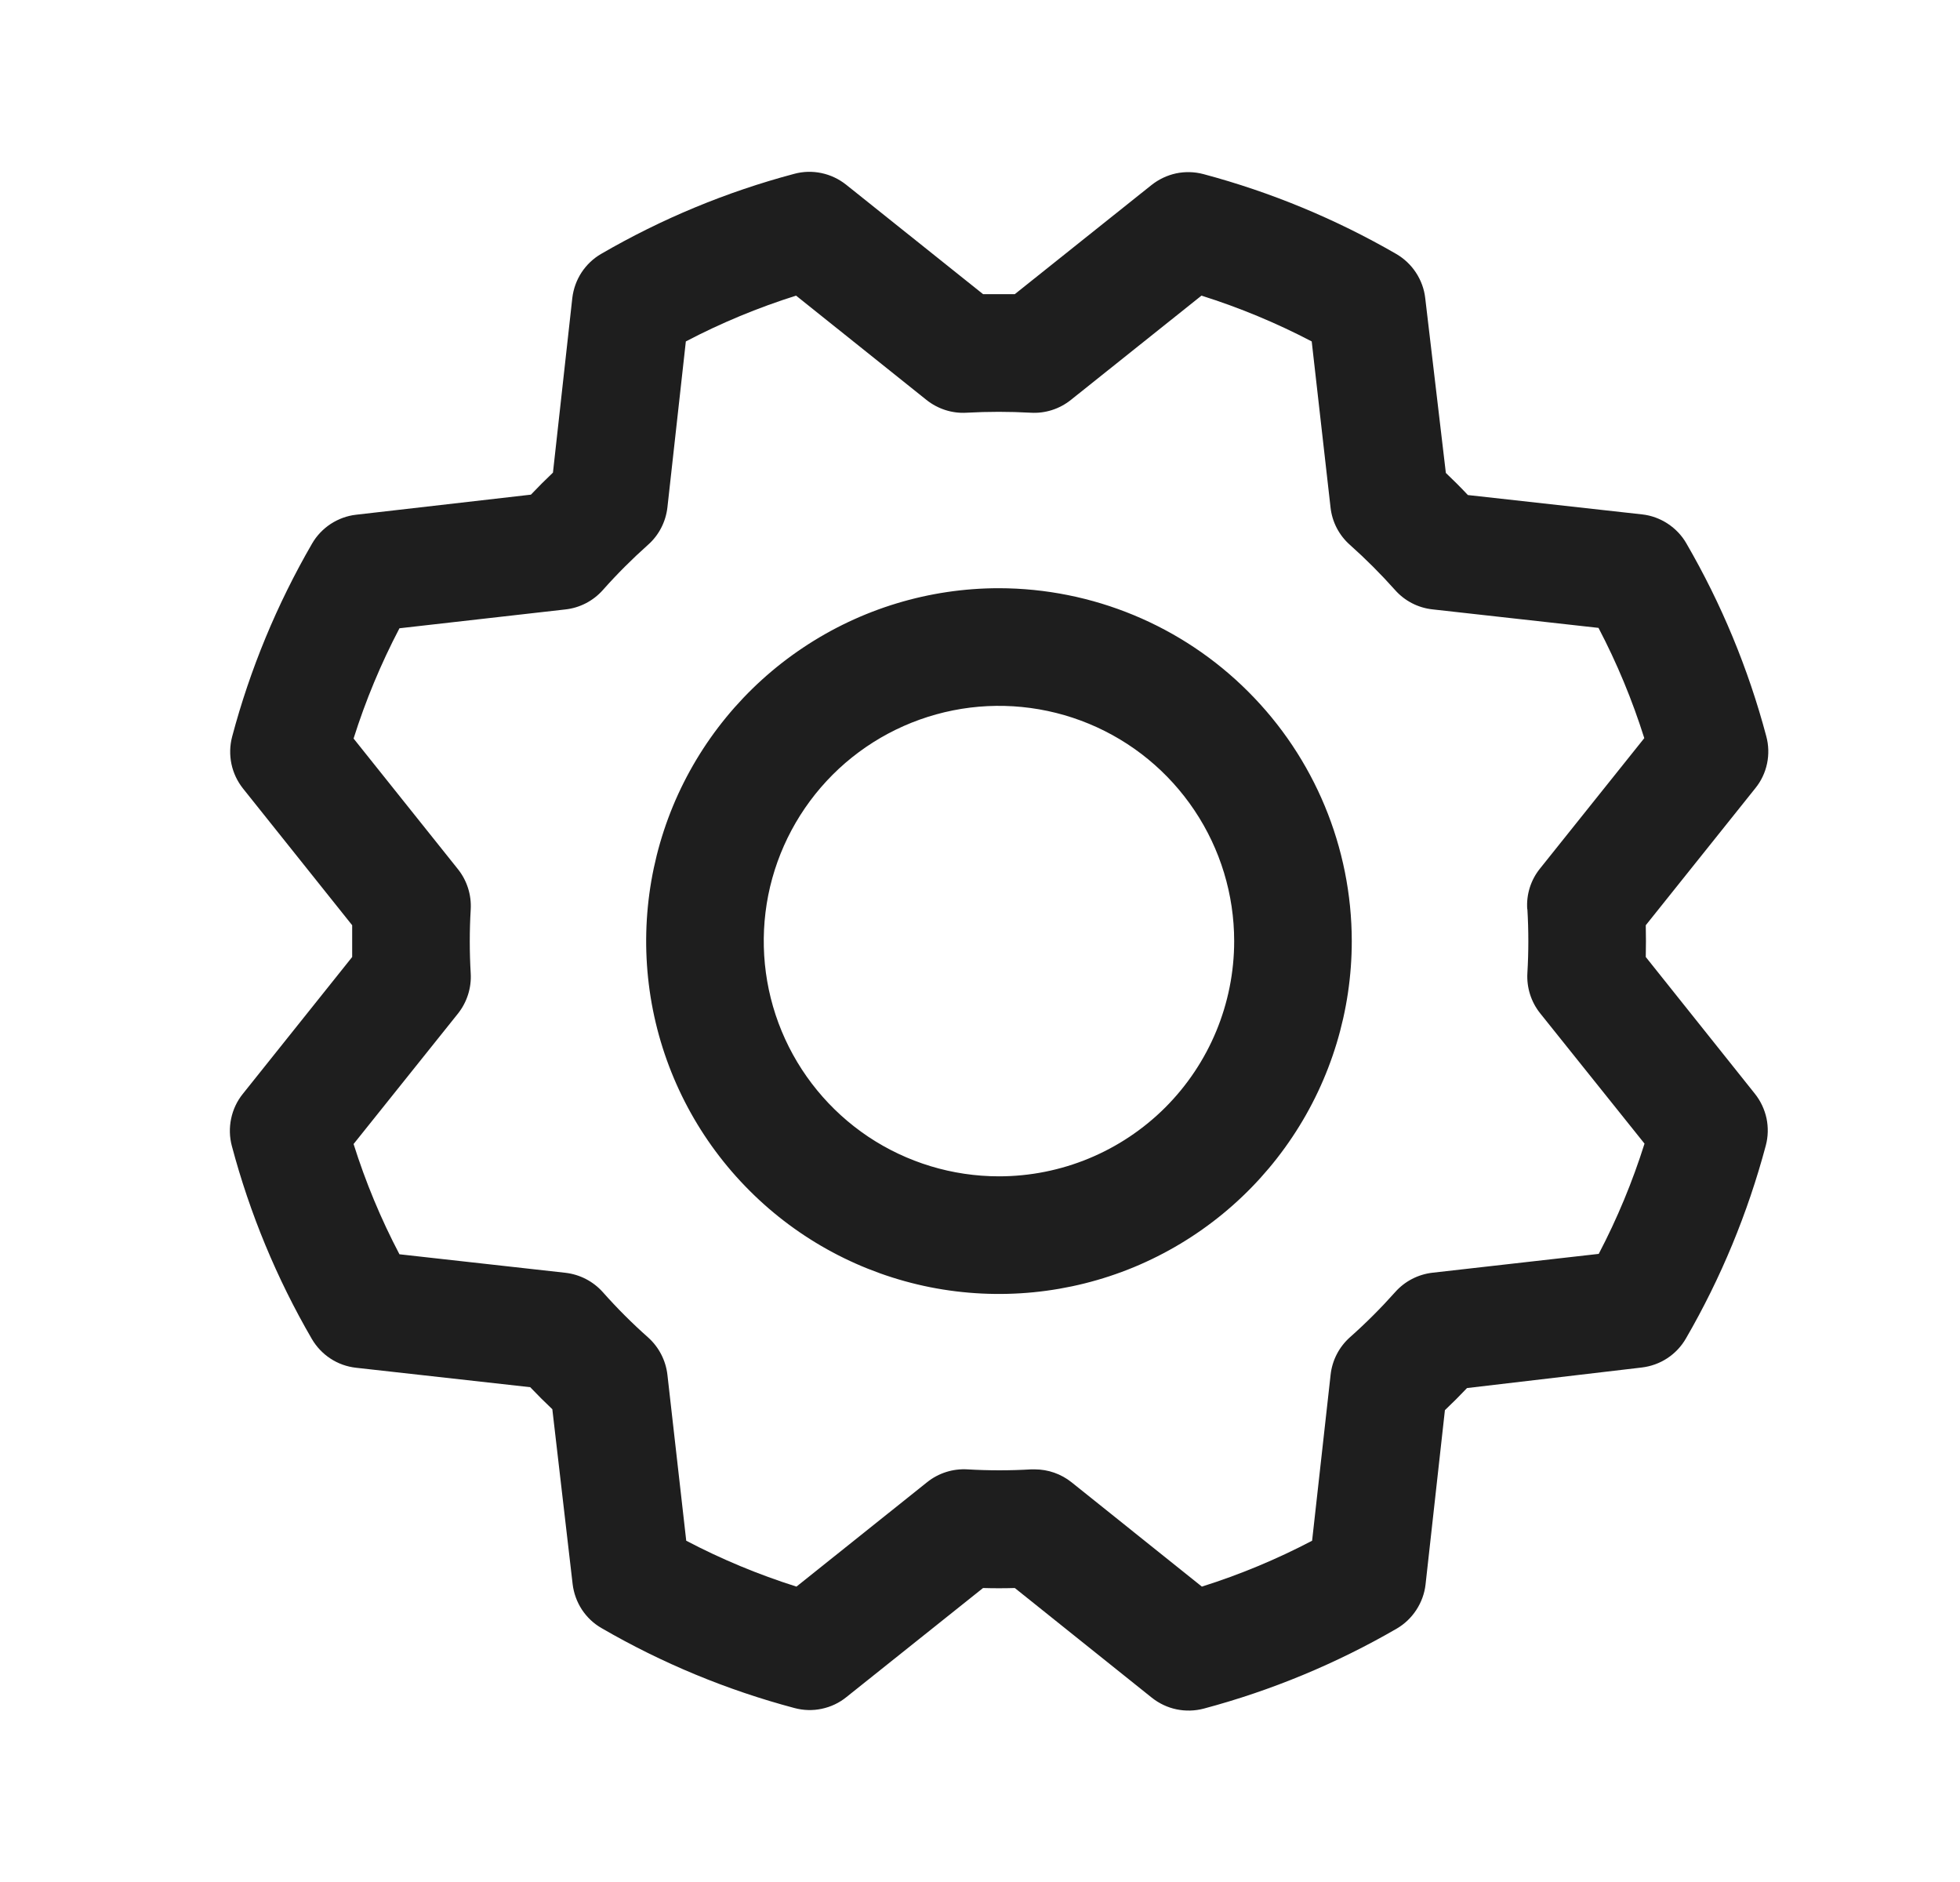 <svg width="25" height="24" viewBox="0 0 25 24" fill="none" xmlns="http://www.w3.org/2000/svg">
<path d="M12.742 7.501C11.852 7.501 10.982 7.765 10.242 8.26C9.502 8.754 8.925 9.457 8.584 10.279C8.244 11.101 8.155 12.006 8.328 12.879C8.502 13.752 8.93 14.554 9.56 15.183C10.189 15.813 10.991 16.241 11.864 16.415C12.737 16.588 13.642 16.499 14.464 16.159C15.286 15.818 15.989 15.241 16.483 14.501C16.978 13.761 17.242 12.891 17.242 12.001C17.241 10.808 16.766 9.664 15.922 8.821C15.079 7.977 13.935 7.503 12.742 7.501ZM12.742 15.001C12.148 15.001 11.568 14.825 11.075 14.496C10.582 14.166 10.197 13.697 9.97 13.149C9.743 12.601 9.684 11.998 9.799 11.416C9.915 10.834 10.201 10.3 10.62 9.88C11.04 9.46 11.575 9.175 12.156 9.059C12.738 8.943 13.342 9.003 13.89 9.23C14.438 9.457 14.906 9.841 15.236 10.335C15.566 10.828 15.742 11.408 15.742 12.001C15.742 12.797 15.426 13.56 14.863 14.123C14.3 14.685 13.537 15.001 12.742 15.001ZM20.992 12.204C20.995 12.069 20.995 11.934 20.992 11.799L22.39 10.051C22.464 9.96 22.515 9.852 22.539 9.737C22.563 9.622 22.56 9.503 22.529 9.389C22.3 8.527 21.957 7.7 21.509 6.928C21.451 6.827 21.369 6.742 21.272 6.678C21.174 6.614 21.063 6.573 20.947 6.56L18.723 6.313C18.631 6.215 18.537 6.121 18.442 6.031L18.179 3.802C18.166 3.686 18.125 3.575 18.061 3.477C17.997 3.379 17.911 3.298 17.81 3.239C17.038 2.793 16.211 2.45 15.349 2.22C15.235 2.19 15.116 2.187 15.001 2.211C14.886 2.236 14.779 2.287 14.687 2.36L12.944 3.751C12.809 3.751 12.674 3.751 12.539 3.751L10.792 2.355C10.7 2.282 10.592 2.231 10.477 2.207C10.362 2.183 10.243 2.186 10.13 2.217C9.268 2.446 8.441 2.789 7.669 3.237C7.568 3.295 7.482 3.377 7.418 3.474C7.354 3.572 7.314 3.683 7.3 3.799L7.053 6.027C6.955 6.12 6.862 6.213 6.772 6.308L4.542 6.564C4.426 6.577 4.315 6.618 4.217 6.682C4.12 6.746 4.038 6.832 3.98 6.933C3.533 7.705 3.19 8.532 2.961 9.394C2.931 9.508 2.928 9.627 2.952 9.742C2.976 9.857 3.027 9.964 3.1 10.056L4.492 11.799C4.492 11.934 4.492 12.069 4.492 12.204L3.096 13.951C3.022 14.043 2.972 14.151 2.948 14.266C2.924 14.381 2.927 14.5 2.957 14.613C3.186 15.475 3.529 16.303 3.977 17.074C4.036 17.175 4.117 17.261 4.215 17.325C4.312 17.389 4.424 17.429 4.54 17.442L6.763 17.69C6.856 17.788 6.95 17.881 7.045 17.971L7.304 20.201C7.318 20.317 7.358 20.428 7.422 20.526C7.486 20.623 7.572 20.705 7.674 20.763C8.445 21.21 9.273 21.553 10.135 21.782C10.248 21.812 10.367 21.816 10.482 21.791C10.597 21.767 10.705 21.716 10.796 21.642L12.539 20.251C12.674 20.255 12.809 20.255 12.944 20.251L14.692 21.65C14.784 21.723 14.891 21.774 15.006 21.798C15.121 21.822 15.24 21.819 15.354 21.789C16.216 21.559 17.043 21.216 17.815 20.769C17.916 20.71 18.001 20.629 18.065 20.531C18.129 20.433 18.17 20.322 18.183 20.206L18.43 17.983C18.528 17.89 18.622 17.796 18.712 17.701L20.941 17.439C21.057 17.425 21.169 17.385 21.266 17.321C21.364 17.257 21.445 17.171 21.504 17.069C21.951 16.298 22.293 15.47 22.523 14.608C22.553 14.495 22.556 14.376 22.532 14.261C22.507 14.146 22.456 14.038 22.383 13.947L20.992 12.204ZM19.482 11.594C19.498 11.865 19.498 12.137 19.482 12.408C19.471 12.594 19.529 12.777 19.645 12.922L20.976 14.584C20.823 15.069 20.628 15.54 20.392 15.99L18.273 16.23C18.088 16.251 17.918 16.339 17.795 16.478C17.614 16.681 17.422 16.873 17.219 17.053C17.08 17.177 16.992 17.347 16.972 17.532L16.736 19.648C16.286 19.884 15.815 20.08 15.33 20.233L13.667 18.902C13.534 18.796 13.369 18.738 13.198 18.738H13.153C12.882 18.754 12.611 18.754 12.34 18.738C12.154 18.727 11.971 18.785 11.826 18.901L10.159 20.233C9.674 20.08 9.203 19.884 8.753 19.648L8.513 17.532C8.492 17.348 8.404 17.178 8.265 17.054C8.062 16.874 7.87 16.682 7.69 16.479C7.566 16.34 7.396 16.252 7.211 16.231L5.095 15.995C4.858 15.544 4.663 15.074 4.51 14.589L5.841 12.926C5.957 12.78 6.015 12.597 6.004 12.412C5.988 12.141 5.988 11.869 6.004 11.598C6.015 11.413 5.957 11.229 5.841 11.084L4.51 9.418C4.663 8.933 4.859 8.463 5.095 8.012L7.21 7.772C7.395 7.752 7.565 7.664 7.689 7.525C7.869 7.322 8.061 7.13 8.264 6.949C8.404 6.826 8.492 6.655 8.513 6.47L8.748 4.354C9.198 4.118 9.669 3.923 10.154 3.77L11.817 5.1C11.963 5.216 12.146 5.275 12.331 5.263C12.602 5.248 12.874 5.248 13.145 5.263C13.33 5.275 13.514 5.216 13.659 5.1L15.325 3.77C15.81 3.923 16.28 4.118 16.731 4.354L16.971 6.47C16.991 6.655 17.079 6.825 17.218 6.948C17.421 7.129 17.613 7.321 17.794 7.524C17.917 7.663 18.087 7.751 18.272 7.771L20.389 8.007C20.625 8.457 20.82 8.928 20.973 9.413L19.643 11.076C19.525 11.222 19.467 11.407 19.48 11.594H19.482Z" fill="#1E1E1E"/>
</svg>
